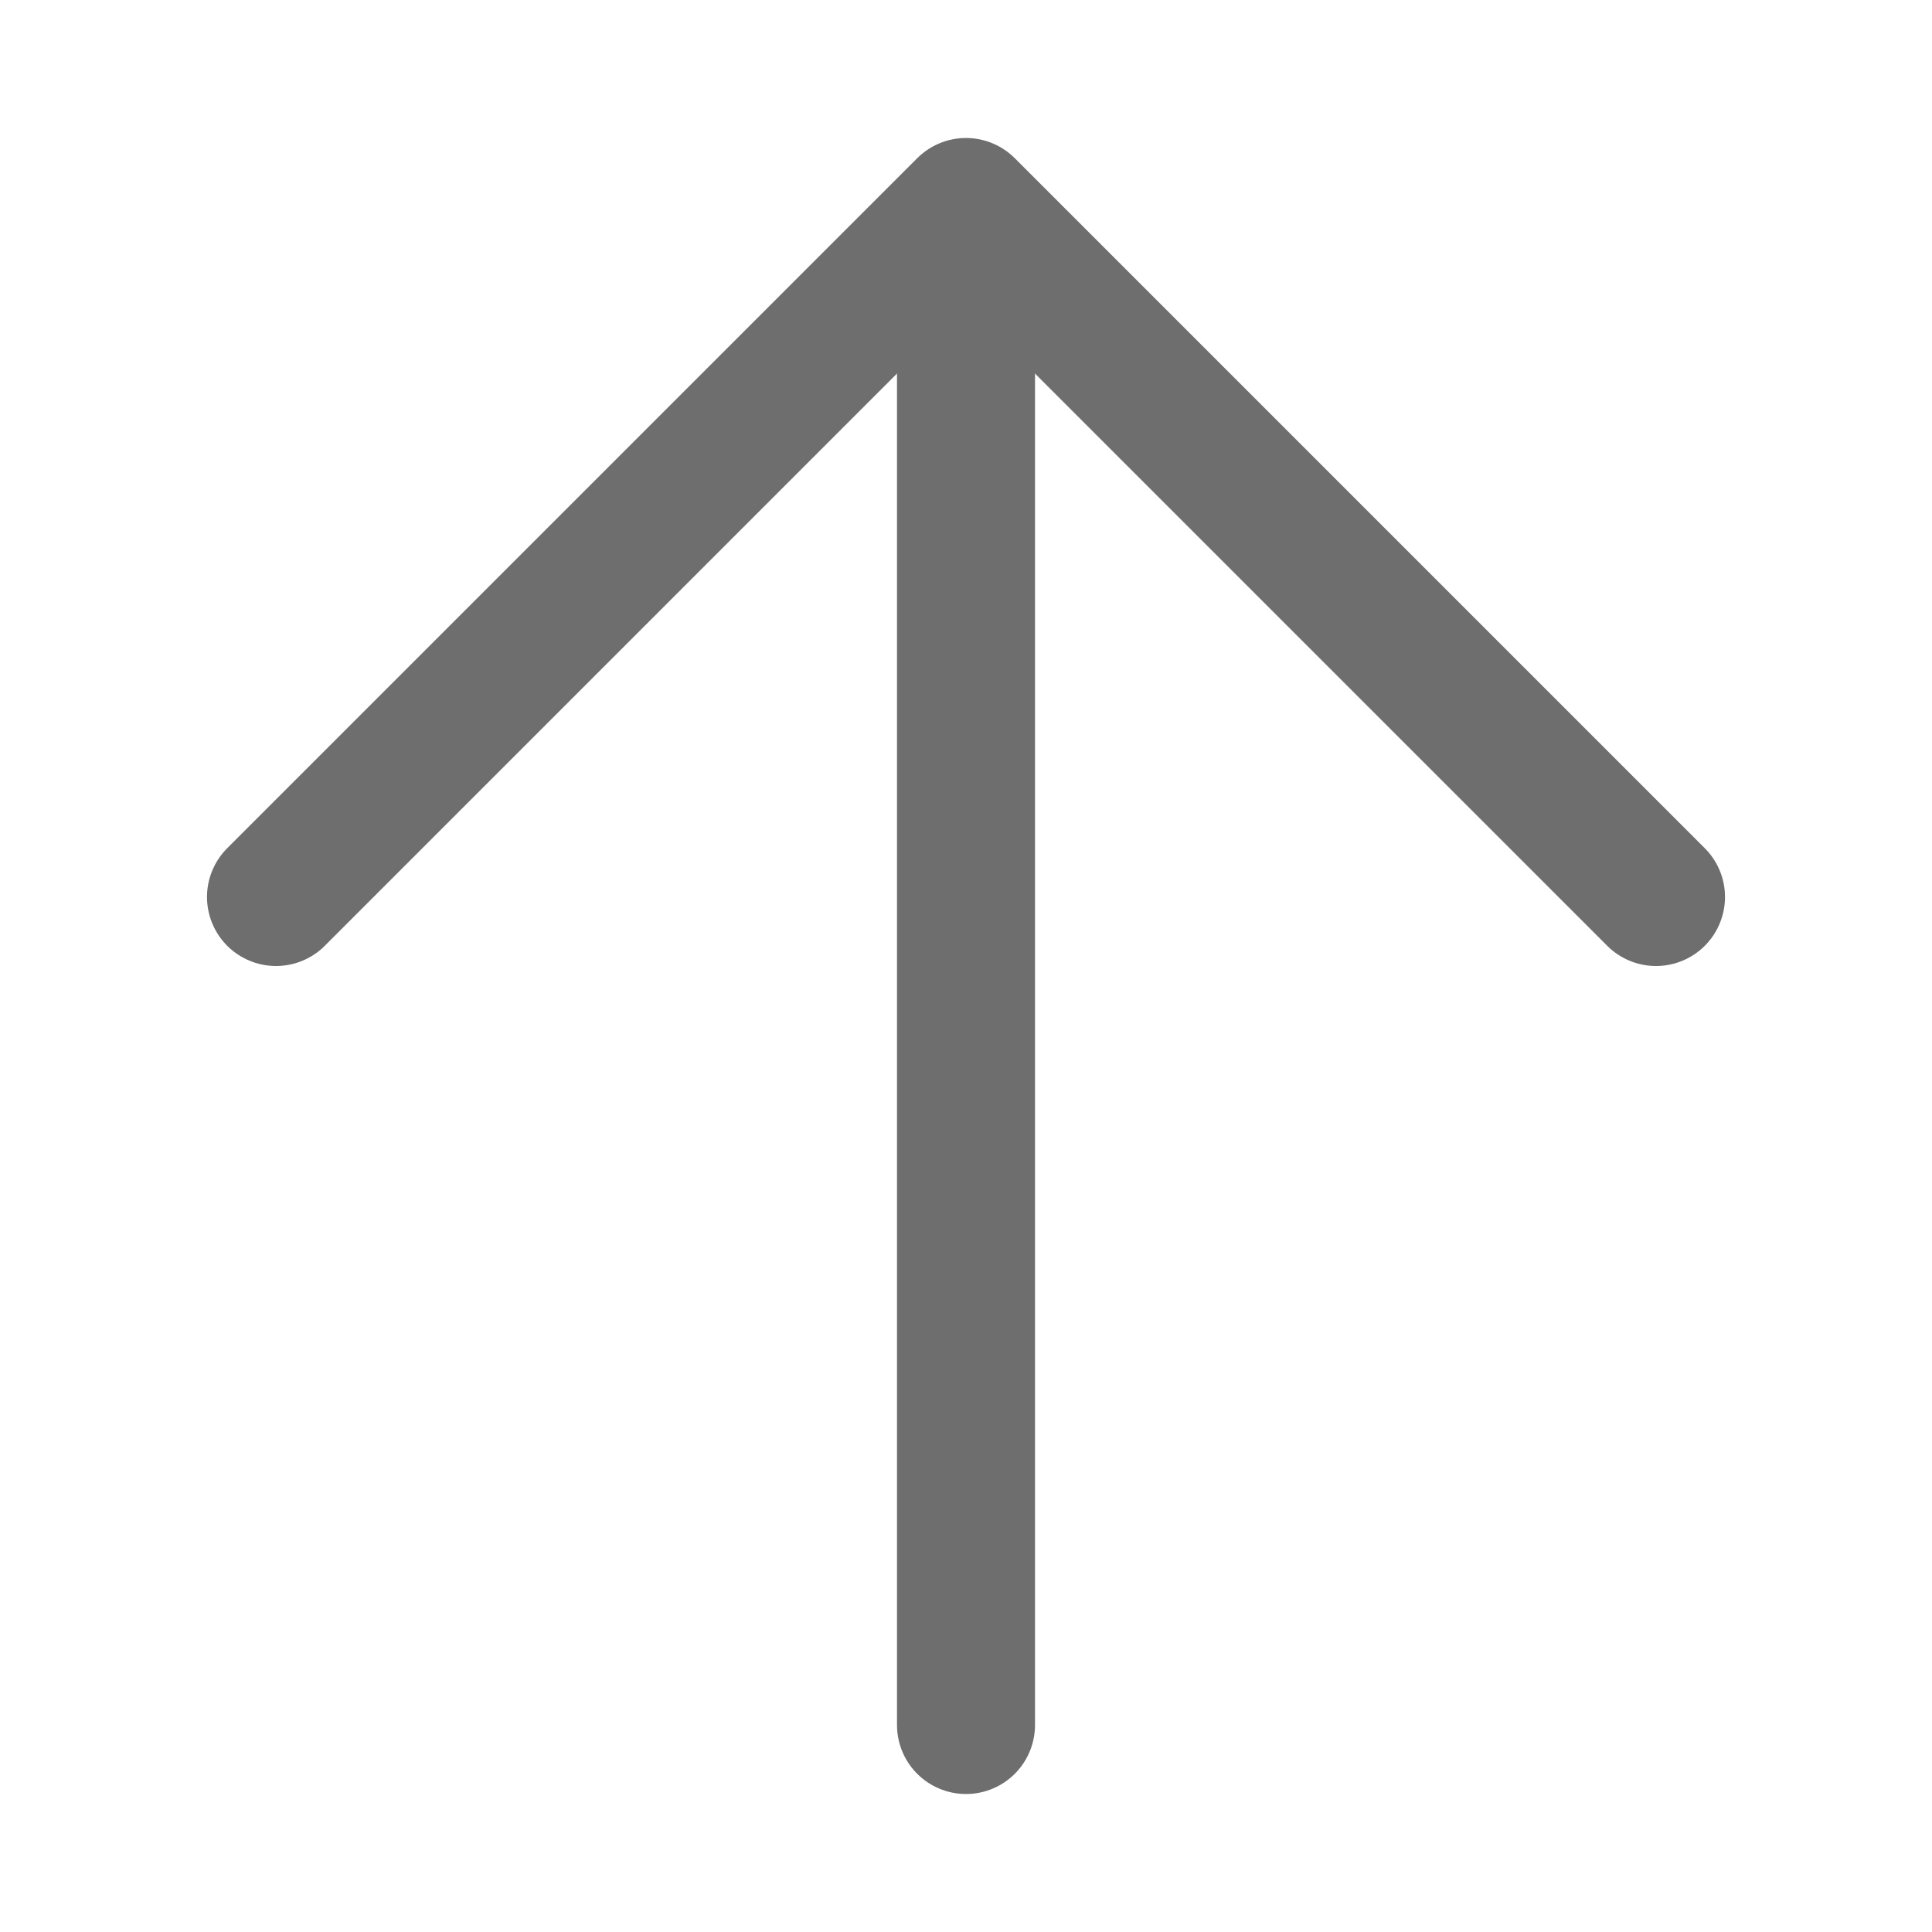 <?xml version="1.0" encoding="UTF-8"?>
<svg width="28px" height="28px" viewBox="0 0 28 28" version="1.1" xmlns="http://www.w3.org/2000/svg" xmlns:xlink="http://www.w3.org/1999/xlink">
    <!-- Generator: Sketch 56.2 (81672) - https://sketch.com -->
    <title>ArrowheadUp</title>
    <desc>Created with Sketch.</desc>
    <g id="ArrowheadUp" stroke="none" stroke-width="1" fill="none" fill-rule="evenodd">
        <g>
            <rect id="蒙版" opacity="0.2" x="0" y="0" width="28" height="28"></rect>
            <path d="M14,25 L14,4" id="路径-11" stroke="#6E6E6E" stroke-width="2" stroke-linecap="round" stroke-linejoin="round"></path>
            <polyline id="路径-12" stroke="#6E6E6E" stroke-width="2" stroke-linecap="round" stroke-linejoin="round" points="4 13 14 3 24 13"></polyline>
        </g>
    </g>
</svg>